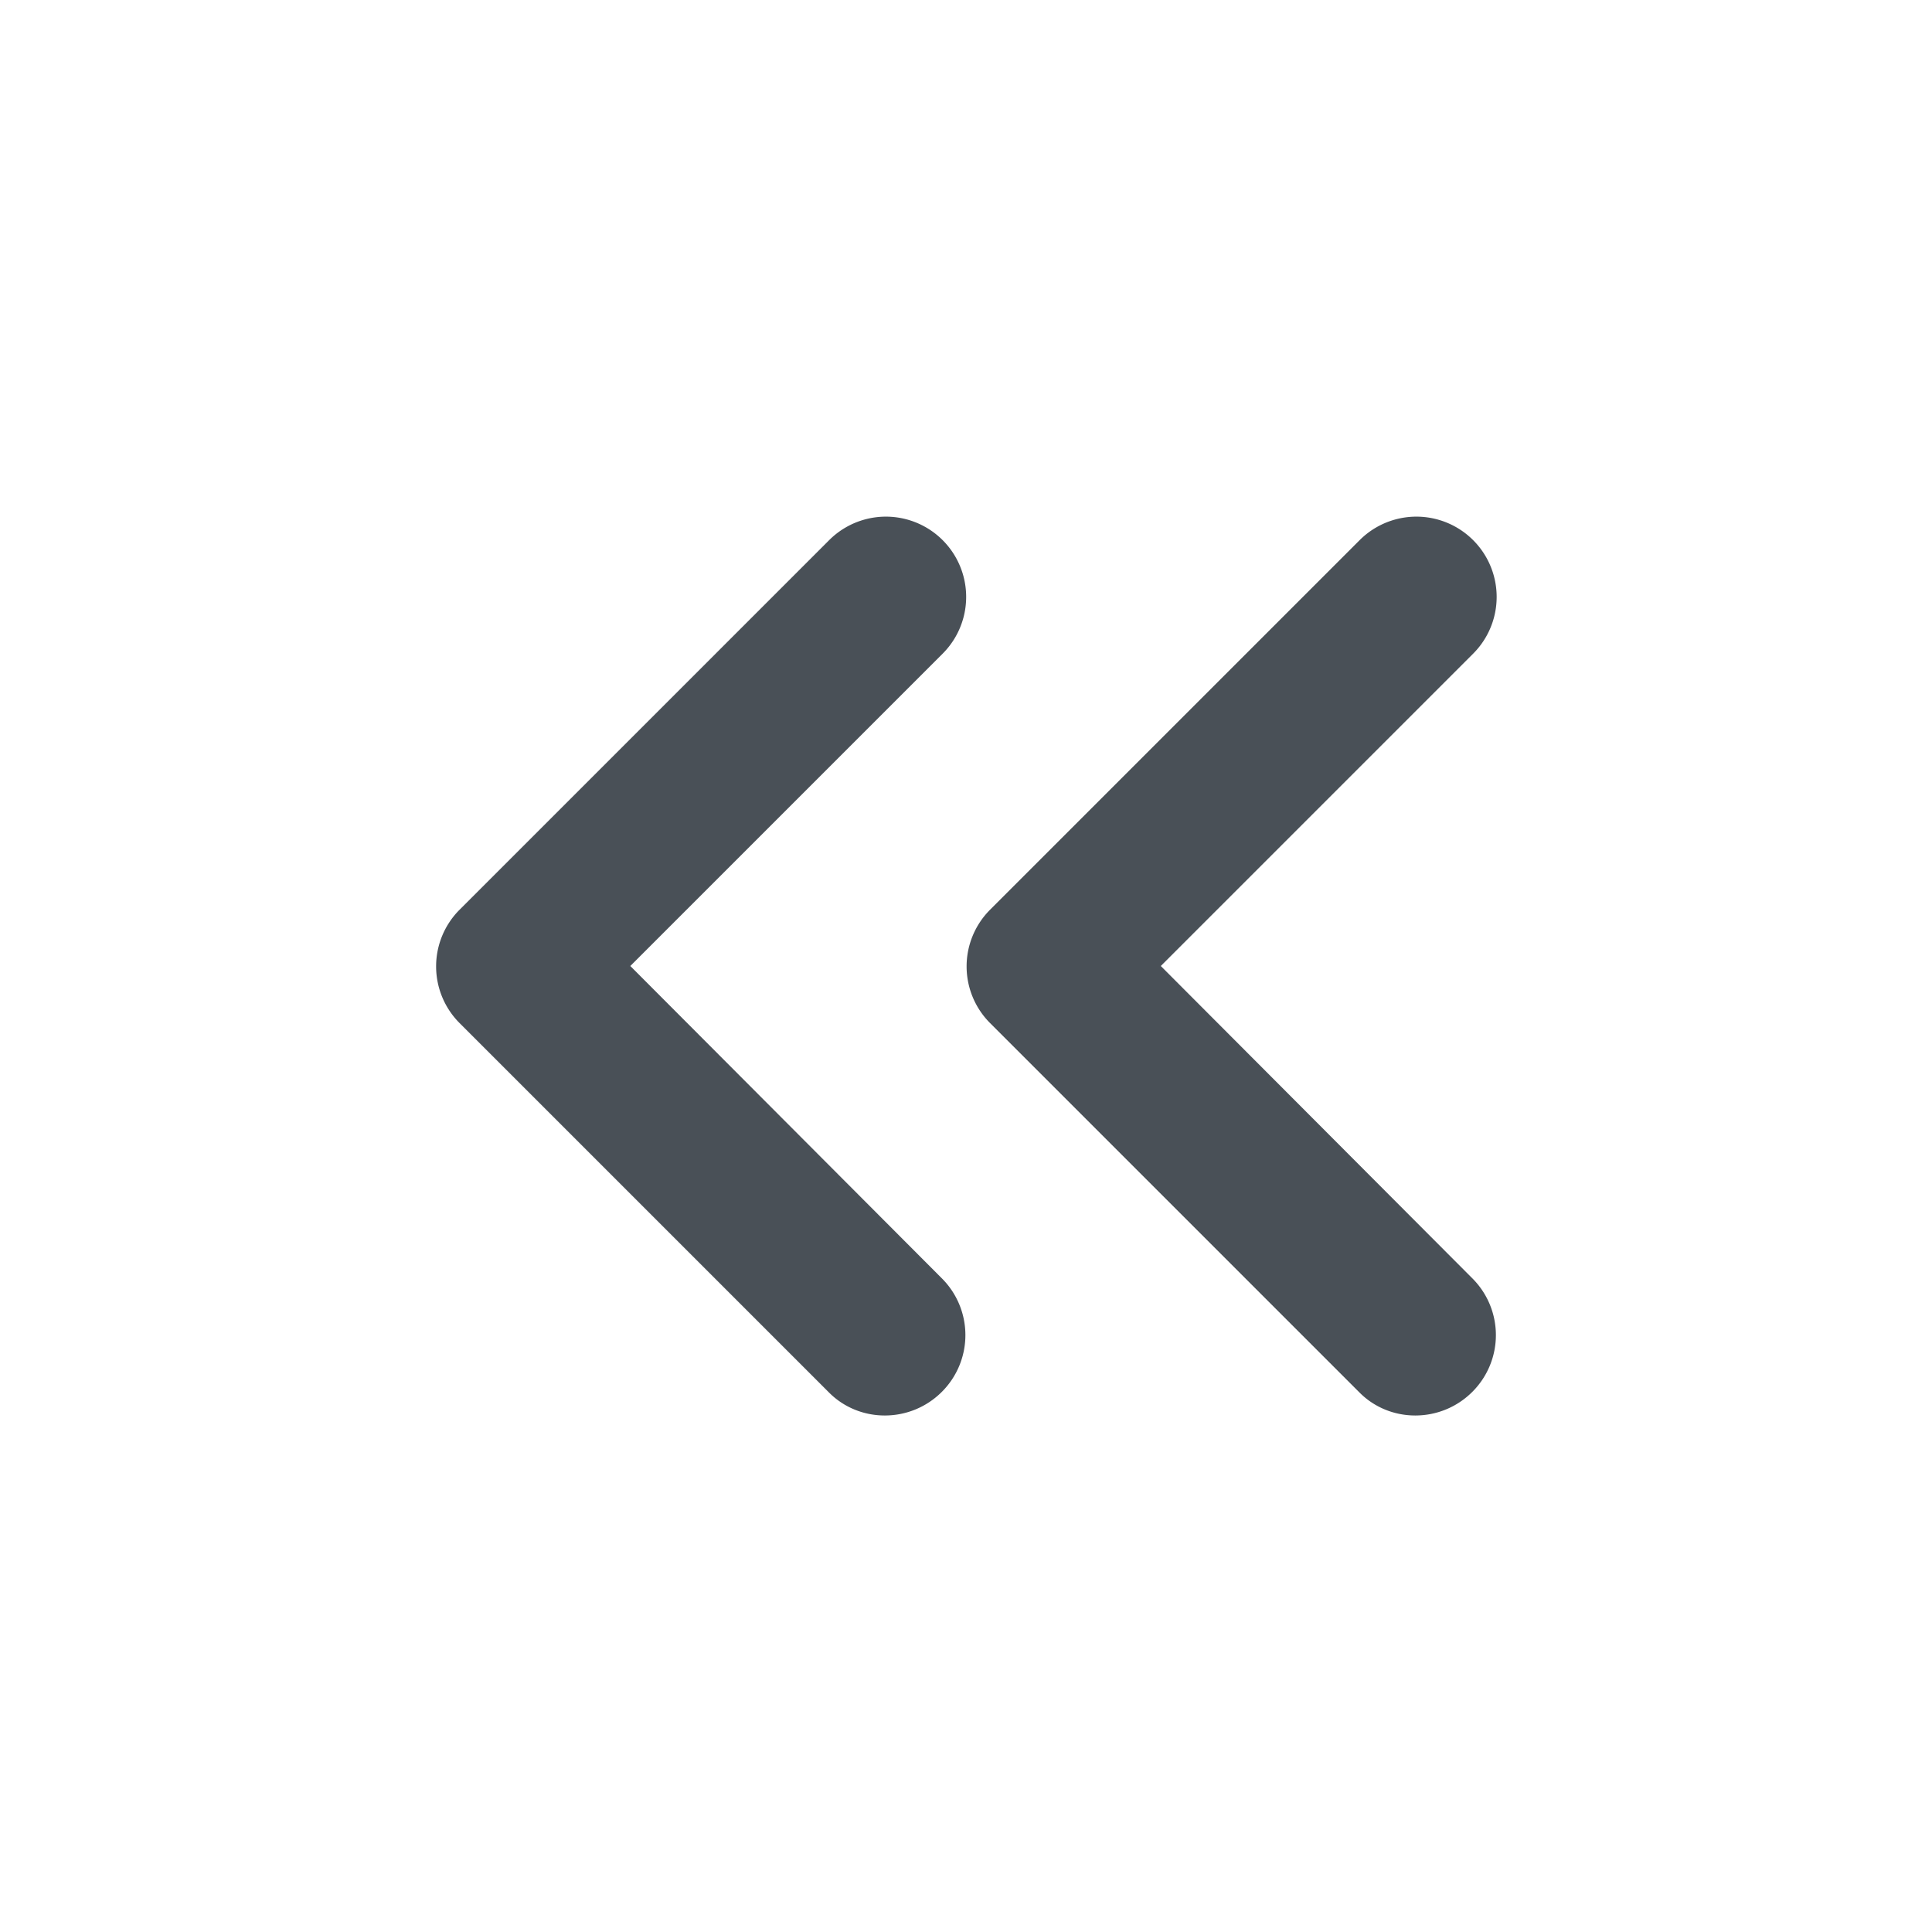 <svg xmlns="http://www.w3.org/2000/svg" width="0.5em" height="0.5em" viewBox="0 0 24 24"><path fill="#495057" d="M18.29 17.29a.996.996 0 0 0 0-1.41L14.42 12l3.88-3.88a.996.996 0 1 0-1.41-1.41L12.3 11.3a.996.996 0 0 0 0 1.41l4.59 4.59c.38.38 1.01.38 1.4-.01"/><path fill="#495057" d="M11.7 17.29a.996.996 0 0 0 0-1.41L7.83 12l3.88-3.88a.996.996 0 1 0-1.41-1.41L5.71 11.3a.996.996 0 0 0 0 1.41l4.59 4.59c.38.38 1.01.38 1.4-.01"/></svg>